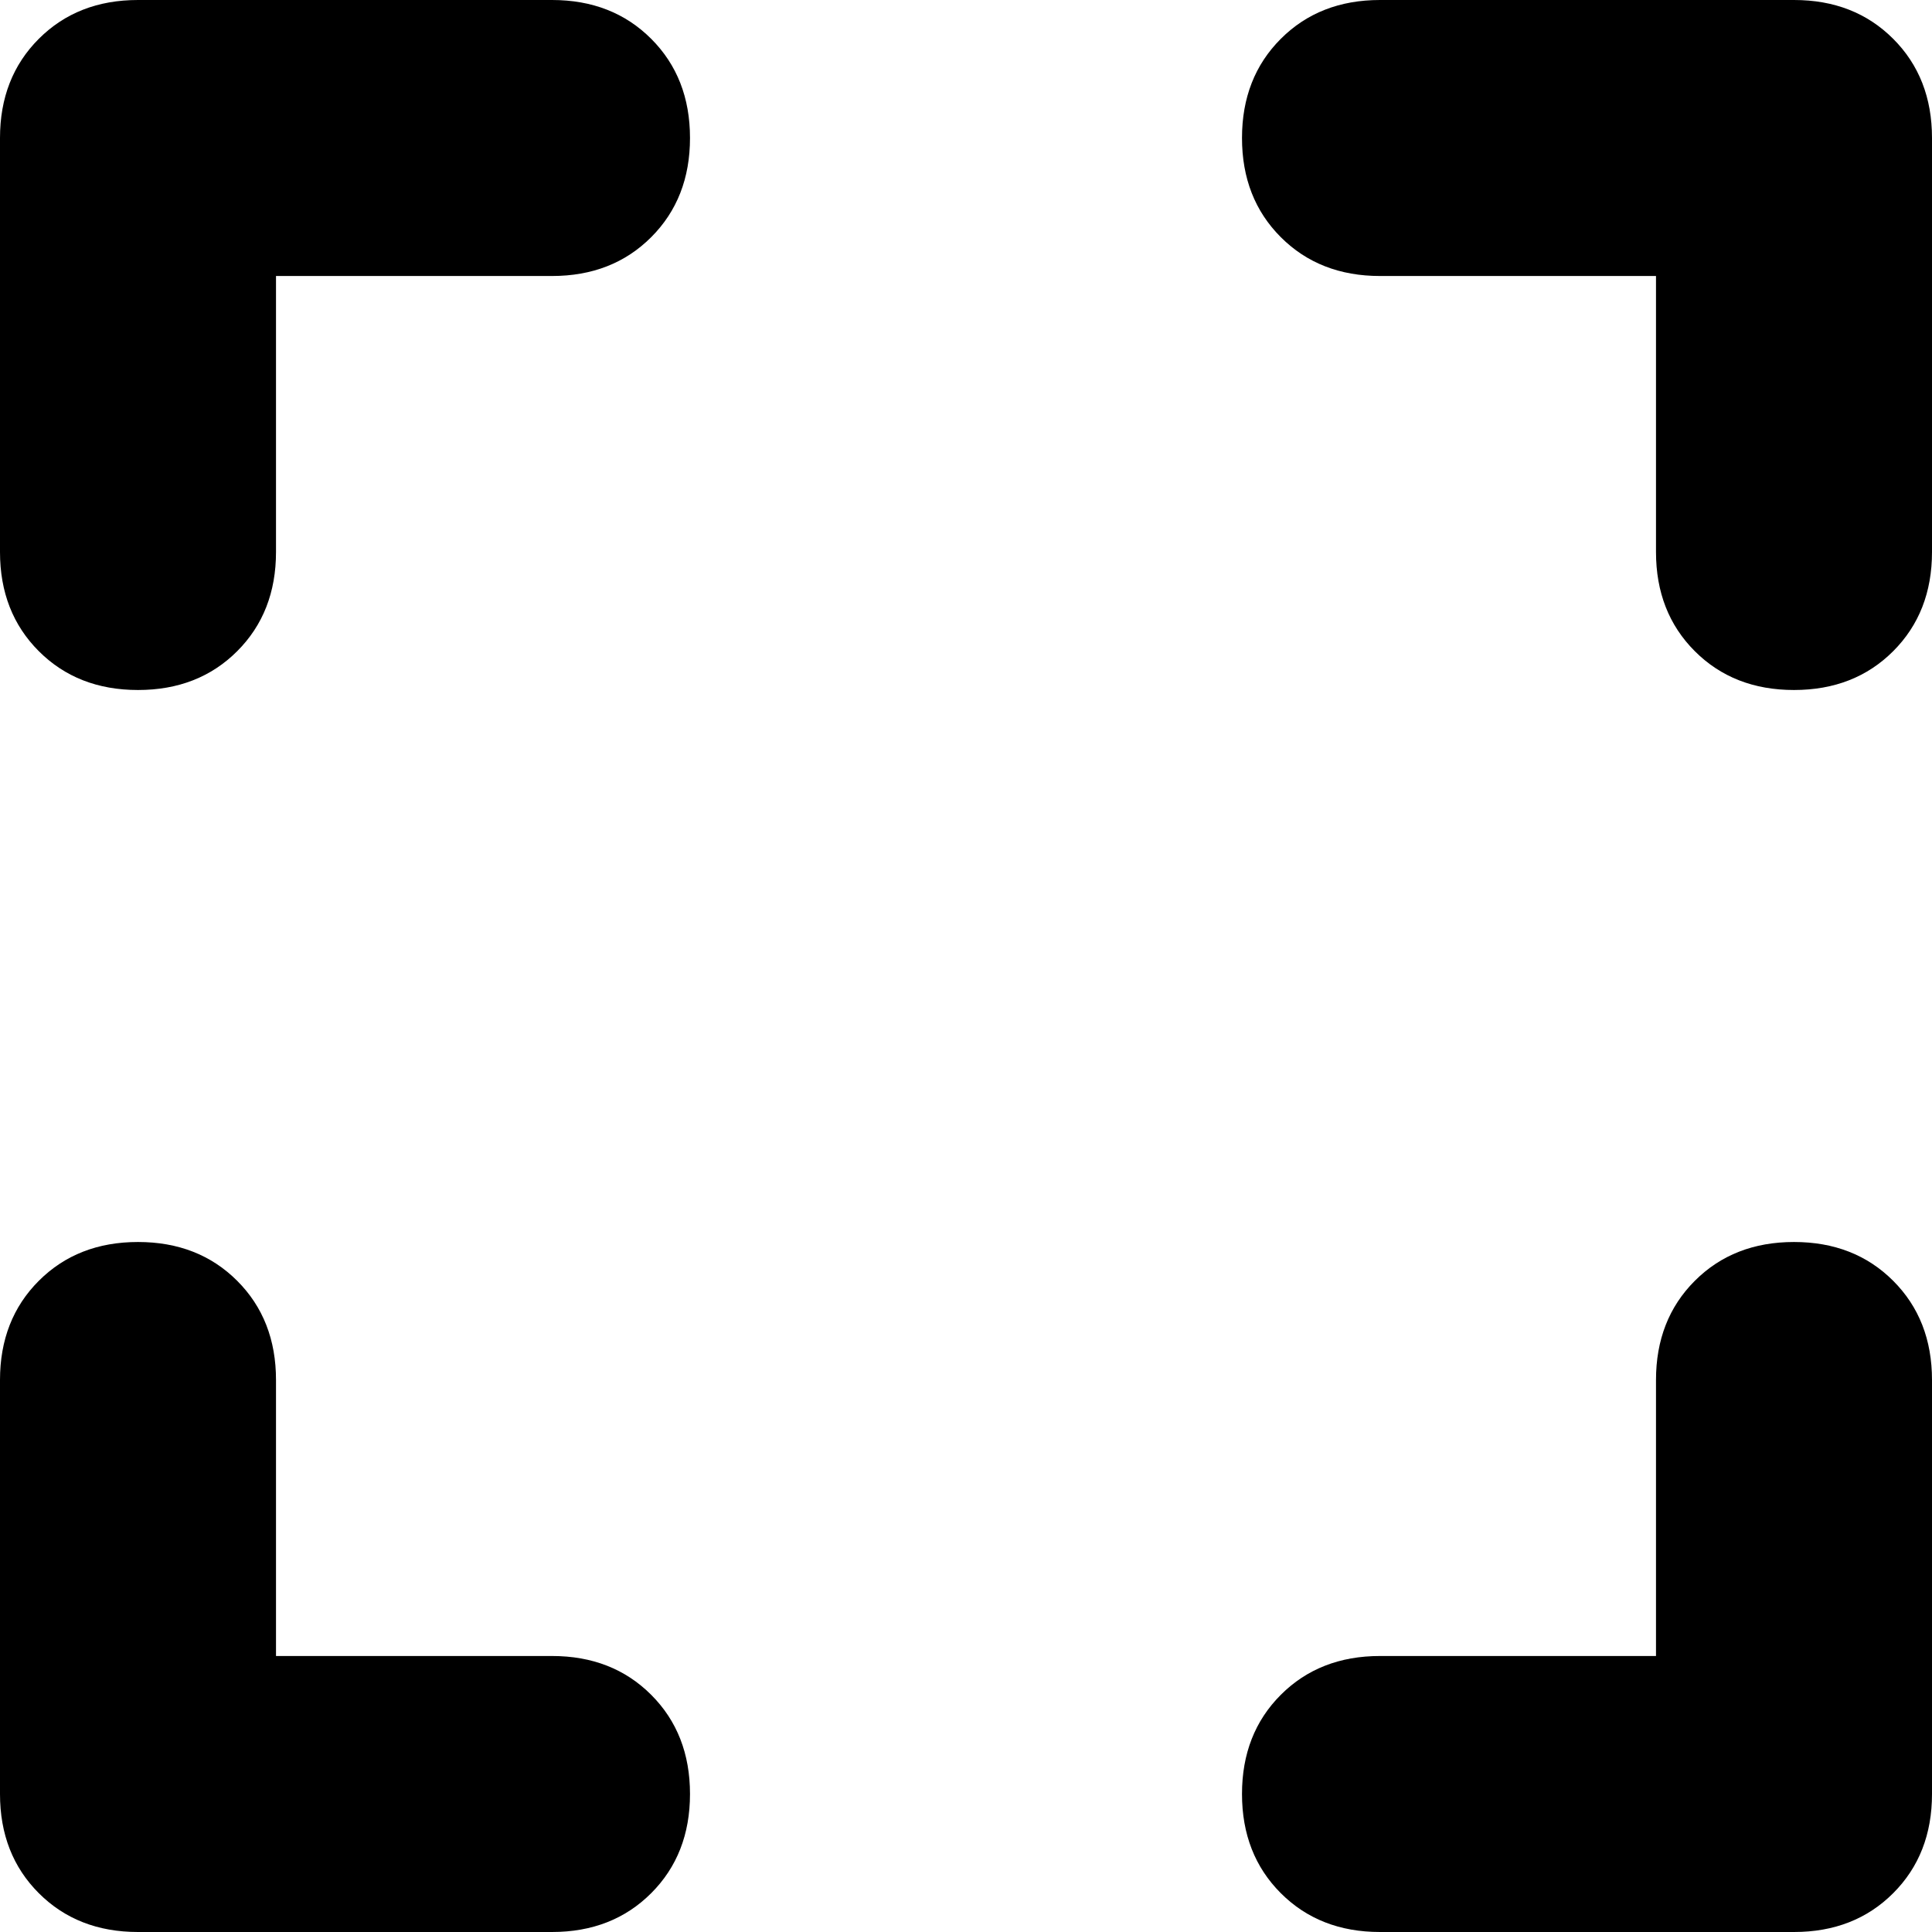 <svg xmlns="http://www.w3.org/2000/svg" viewBox="0 0 512 512">
  <path d="M 36.571 0 Q 20.571 0 10.286 10.286 L 10.286 10.286 L 10.286 10.286 Q 0 20.571 0 36.571 L 0 146.286 L 0 146.286 Q 0 162.286 10.286 172.571 Q 20.571 182.857 36.571 182.857 Q 52.571 182.857 62.857 172.571 Q 73.143 162.286 73.143 146.286 L 73.143 73.143 L 73.143 73.143 L 146.286 73.143 L 146.286 73.143 Q 162.286 73.143 172.571 62.857 Q 182.857 52.571 182.857 36.571 Q 182.857 20.571 172.571 10.286 Q 162.286 0 146.286 0 L 36.571 0 L 36.571 0 Z M 73.143 365.714 Q 73.143 349.714 62.857 339.429 L 62.857 339.429 L 62.857 339.429 Q 52.571 329.143 36.571 329.143 Q 20.571 329.143 10.286 339.429 Q 0 349.714 0 365.714 L 0 475.429 L 0 475.429 Q 0 491.429 10.286 501.714 Q 20.571 512 36.571 512 L 146.286 512 L 146.286 512 Q 162.286 512 172.571 501.714 Q 182.857 491.429 182.857 475.429 Q 182.857 459.429 172.571 449.143 Q 162.286 438.857 146.286 438.857 L 73.143 438.857 L 73.143 438.857 L 73.143 365.714 L 73.143 365.714 Z M 365.714 0 Q 349.714 0 339.429 10.286 L 339.429 10.286 L 339.429 10.286 Q 329.143 20.571 329.143 36.571 Q 329.143 52.571 339.429 62.857 Q 349.714 73.143 365.714 73.143 L 438.857 73.143 L 438.857 73.143 L 438.857 146.286 L 438.857 146.286 Q 438.857 162.286 449.143 172.571 Q 459.429 182.857 475.429 182.857 Q 491.429 182.857 501.714 172.571 Q 512 162.286 512 146.286 L 512 36.571 L 512 36.571 Q 512 20.571 501.714 10.286 Q 491.429 0 475.429 0 L 365.714 0 L 365.714 0 Z M 512 365.714 Q 512 349.714 501.714 339.429 L 501.714 339.429 L 501.714 339.429 Q 491.429 329.143 475.429 329.143 Q 459.429 329.143 449.143 339.429 Q 438.857 349.714 438.857 365.714 L 438.857 438.857 L 438.857 438.857 L 365.714 438.857 L 365.714 438.857 Q 349.714 438.857 339.429 449.143 Q 329.143 459.429 329.143 475.429 Q 329.143 491.429 339.429 501.714 Q 349.714 512 365.714 512 L 475.429 512 L 475.429 512 Q 491.429 512 501.714 501.714 Q 512 491.429 512 475.429 L 512 365.714 L 512 365.714 Z" />
</svg>
